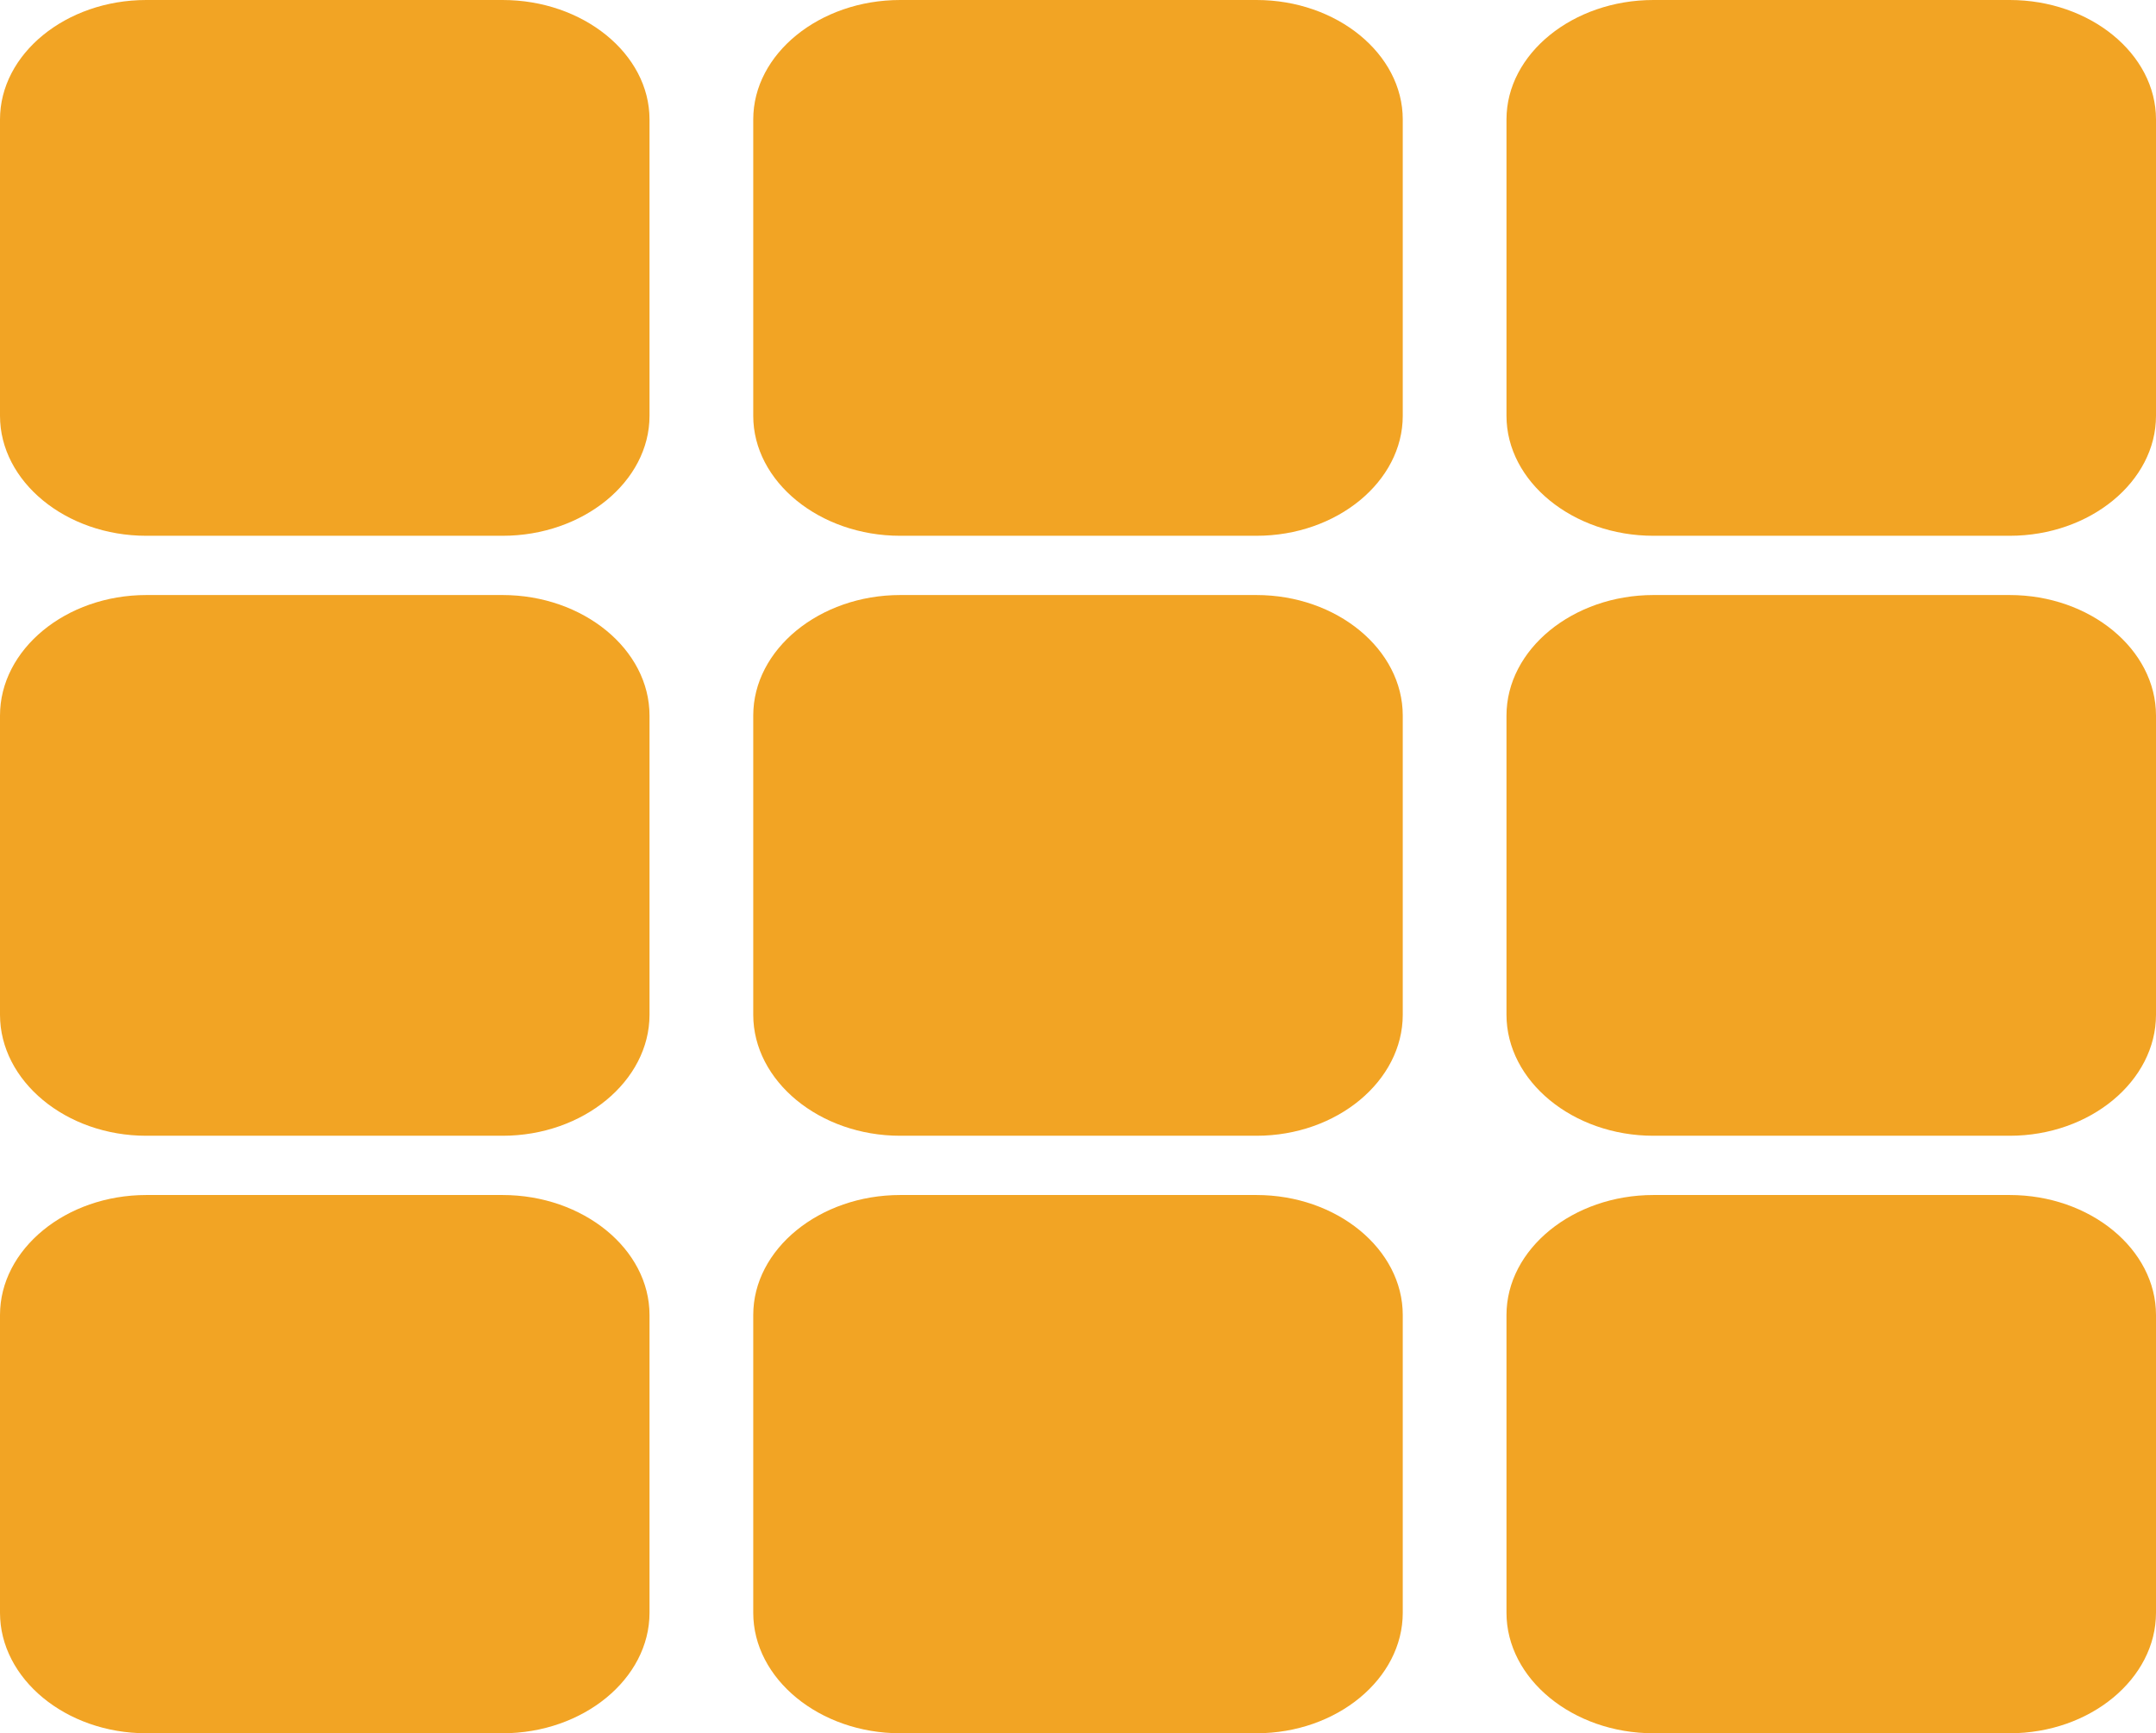 <svg width="873" height="702" viewBox="0 0 873 702" fill="none" xmlns="http://www.w3.org/2000/svg">
<path fill-rule="evenodd" clip-rule="evenodd" d="M59.241 0C26.697 0 0 21.803 0 48.38V168.419C0 194.991 26.618 217 59.241 217H203.506C236.13 217 263 195.06 263 168.419V48.38C263 21.738 236.05 0 203.506 0H59.241Z" fill="#F2A424"/>
<path fill-rule="evenodd" clip-rule="evenodd" d="M59.241 241C26.697 241 0 263.004 0 289.825V410.971C0 437.789 26.618 460 59.241 460H203.506C236.13 460 263 437.858 263 410.971V289.825C263 262.938 236.05 241 203.506 241H59.241Z" fill="#F2A424"/>
<path fill-rule="evenodd" clip-rule="evenodd" d="M364.494 0C331.95 0 305 21.735 305 48.38V168.419C305 195.06 331.869 217 364.494 217H508.759C541.382 217 568 194.992 568 168.419V48.38C568 21.807 541.298 0 508.759 0H364.494Z" fill="#F2A424"/>
<path fill-rule="evenodd" clip-rule="evenodd" d="M364.494 241C331.95 241 305 262.935 305 289.825V410.971C305 437.858 331.869 460 364.494 460H508.759C541.382 460 568 437.789 568 410.971V289.825C568 263.008 541.298 241 508.759 241H364.494Z" fill="#F2A424"/>
<path fill-rule="evenodd" clip-rule="evenodd" d="M669.494 0C636.95 0 610 21.735 610 48.38V168.419C610 195.06 636.869 217 669.494 217H813.759C846.382 217 873 194.992 873 168.419V48.38C873 21.807 846.298 0 813.759 0H669.494Z" fill="#F2A424"/>
<path fill-rule="evenodd" clip-rule="evenodd" d="M669.494 241C636.95 241 610 262.935 610 289.825V410.971C610 437.858 636.869 460 669.494 460H813.759C846.382 460 873 437.789 873 410.971V289.825C873 263.008 846.298 241 813.759 241H669.494Z" fill="#F2A424"/>
<path fill-rule="evenodd" clip-rule="evenodd" d="M59.241 484C26.697 484 0 505.904 0 532.602V653.195C0 679.89 26.618 702 59.241 702H203.506C236.13 702 263 679.959 263 653.195V532.602C263 505.838 236.05 484 203.506 484H59.241Z" fill="#F2A424"/>
<path fill-rule="evenodd" clip-rule="evenodd" d="M364.494 484C331.95 484 305 505.835 305 532.602V653.195C305 679.959 331.869 702 364.494 702H508.759C541.382 702 568 679.891 568 653.195V532.602C568 505.907 541.298 484 508.759 484H364.494Z" fill="#F2A424"/>
<path fill-rule="evenodd" clip-rule="evenodd" d="M669.494 484C636.95 484 610 505.835 610 532.602V653.195C610 679.959 636.869 702 669.494 702H813.759C846.382 702 873 679.891 873 653.195V532.602C873 505.907 846.298 484 813.759 484H669.494Z" fill="#F2A424"/>
</svg>
